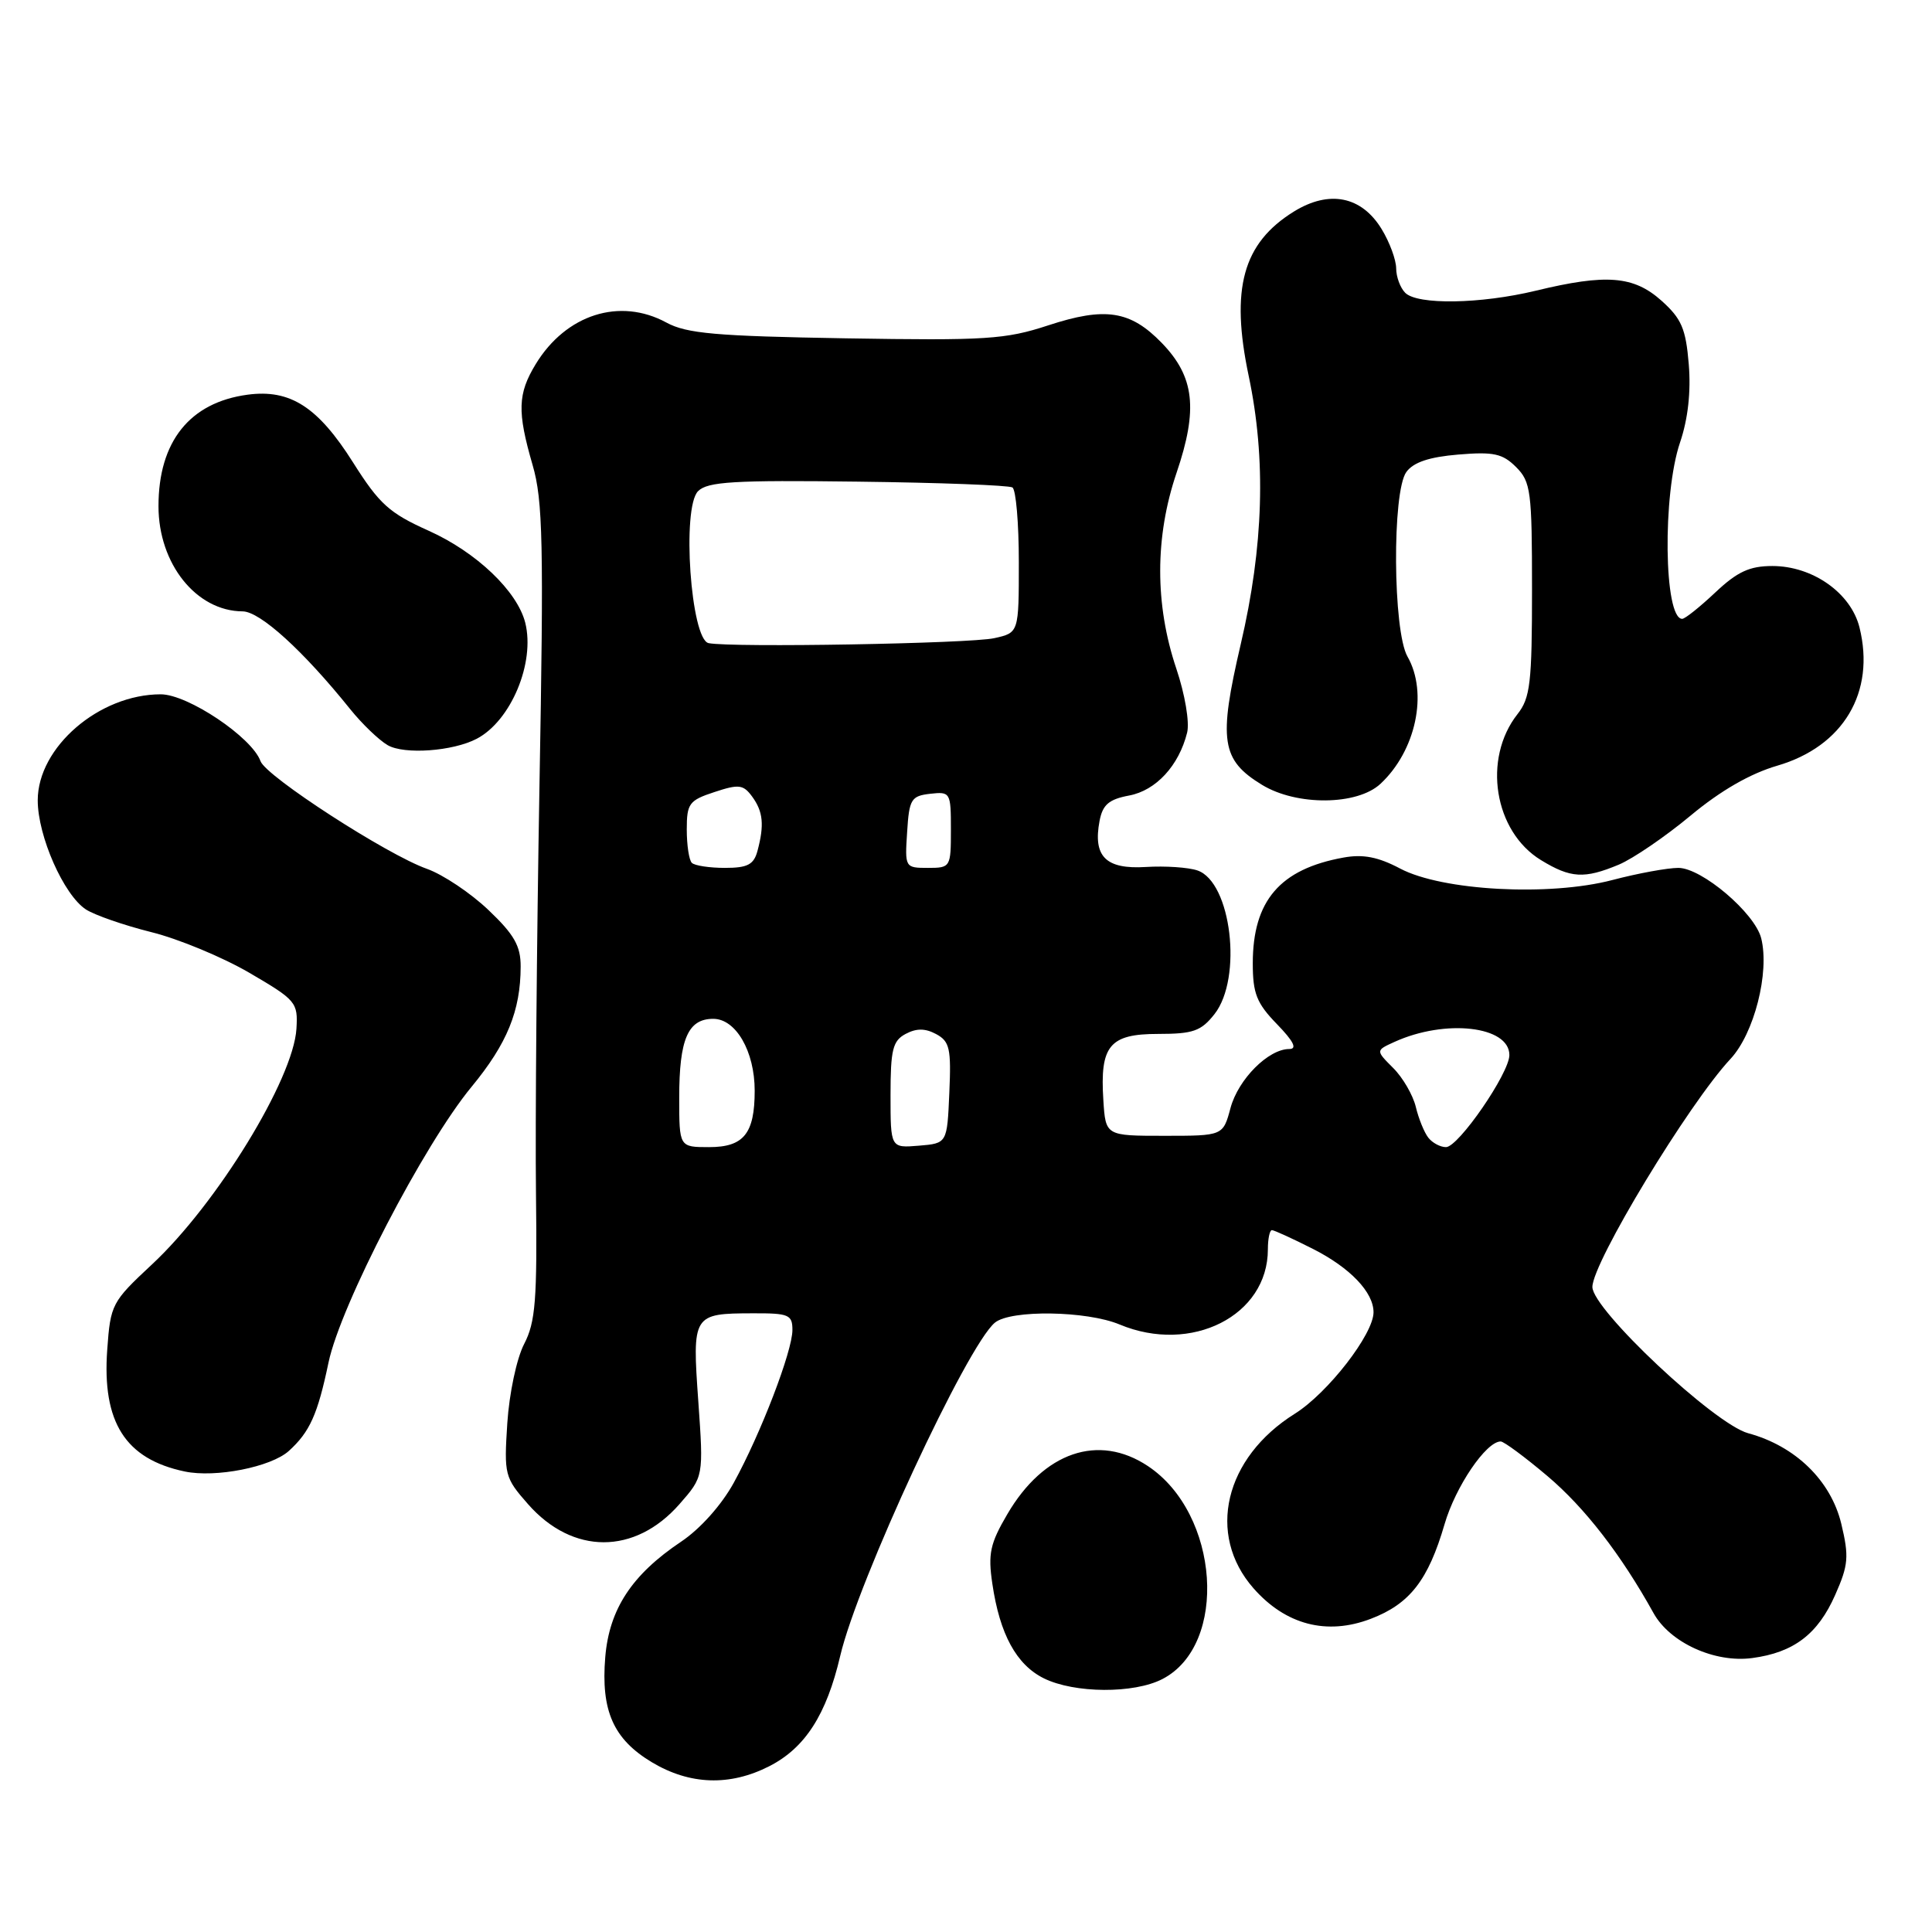 <?xml version="1.0" encoding="UTF-8" standalone="no"?>
<!DOCTYPE svg PUBLIC "-//W3C//DTD SVG 1.1//EN" "http://www.w3.org/Graphics/SVG/1.1/DTD/svg11.dtd" >
<svg xmlns="http://www.w3.org/2000/svg" xmlns:xlink="http://www.w3.org/1999/xlink" version="1.1" viewBox="0 0 256 256">
 <g >
 <path fill="currentColor"
d=" M 101.94 234.03 C 106.68 231.61 109.51 227.21 111.33 219.43 C 113.64 209.52 128.17 178.23 131.84 175.25 C 133.96 173.53 143.99 173.68 148.35 175.50 C 157.86 179.47 168.00 174.34 168.00 165.55 C 168.00 164.15 168.24 163.00 168.53 163.00 C 168.83 163.00 171.27 164.12 173.96 165.48 C 178.90 167.98 182.00 171.23 182.00 173.88 C 182.00 176.78 175.95 184.58 171.58 187.32 C 162.25 193.16 159.84 203.33 166.09 210.45 C 170.35 215.30 175.81 216.73 181.64 214.50 C 186.80 212.53 189.25 209.38 191.41 201.97 C 192.86 196.98 196.92 191.00 198.85 191.00 C 199.27 191.00 202.07 193.07 205.06 195.60 C 210.00 199.78 214.80 205.99 219.10 213.74 C 221.27 217.66 227.21 220.37 232.18 219.70 C 237.68 218.97 240.88 216.53 243.17 211.34 C 244.93 207.37 245.02 206.26 243.98 201.91 C 242.60 196.18 237.89 191.60 231.64 189.91 C 227.17 188.70 211.00 173.51 211.00 170.53 C 211.00 167.31 223.76 146.24 229.30 140.31 C 232.44 136.94 234.50 128.85 233.37 124.33 C 232.53 120.98 225.49 115.00 222.39 115.00 C 220.96 115.00 217.02 115.72 213.64 116.61 C 205.27 118.80 191.10 118.03 185.53 115.09 C 182.62 113.55 180.62 113.16 178.03 113.63 C 169.60 115.15 166.00 119.35 166.00 127.65 C 166.00 131.64 166.51 132.93 169.20 135.70 C 171.42 137.99 171.92 139.00 170.83 139.00 C 168.07 139.00 164.08 143.00 163.05 146.81 C 162.06 150.50 162.06 150.50 154.28 150.50 C 146.50 150.50 146.50 150.50 146.20 145.78 C 145.73 138.55 147.02 137.00 153.46 137.00 C 158.10 137.00 159.15 136.63 160.93 134.37 C 164.67 129.60 163.16 116.88 158.67 115.34 C 157.47 114.93 154.40 114.72 151.83 114.88 C 146.52 115.21 144.80 113.49 145.70 108.76 C 146.11 106.62 146.94 105.91 149.62 105.41 C 153.18 104.74 156.21 101.45 157.30 97.08 C 157.64 95.71 157.02 92.02 155.87 88.60 C 153.01 80.11 153.02 71.12 155.90 62.65 C 158.77 54.21 158.28 49.92 153.94 45.44 C 149.78 41.15 146.45 40.63 138.87 43.12 C 133.23 44.97 130.66 45.14 112.06 44.83 C 94.86 44.54 90.98 44.20 88.30 42.74 C 82.13 39.39 75.01 41.65 70.99 48.24 C 68.59 52.18 68.52 54.54 70.57 61.61 C 71.94 66.30 72.06 71.99 71.48 104.26 C 71.12 124.74 70.91 148.97 71.02 158.09 C 71.19 172.27 70.96 175.18 69.45 178.09 C 68.46 180.00 67.48 184.62 67.22 188.58 C 66.78 195.40 66.87 195.79 69.96 199.30 C 75.88 206.04 84.12 206.04 90.03 199.31 C 93.23 195.66 93.23 195.66 92.53 185.70 C 91.71 174.17 91.79 174.04 99.75 174.02 C 104.52 174.00 105.00 174.20 105.00 176.23 C 105.00 179.04 100.81 189.95 97.23 196.47 C 95.61 199.42 92.78 202.59 90.25 204.28 C 83.73 208.65 80.73 213.21 80.20 219.57 C 79.61 226.69 81.28 230.45 86.38 233.51 C 91.41 236.52 96.71 236.70 101.94 234.03 Z  M 154.03 222.48 C 162.79 217.95 161.60 200.57 152.10 194.26 C 145.56 189.91 138.30 192.39 133.48 200.63 C 131.19 204.53 130.90 205.88 131.49 209.85 C 132.47 216.54 134.68 220.59 138.32 222.39 C 142.38 224.39 150.25 224.44 154.03 222.48 Z  M 38.27 192.26 C 41.05 189.74 42.09 187.43 43.53 180.54 C 45.12 172.95 56.16 151.66 62.49 144.00 C 67.20 138.29 68.98 133.93 68.99 128.08 C 69.00 125.35 68.14 123.83 64.72 120.58 C 62.37 118.34 58.71 115.89 56.58 115.13 C 51.29 113.26 35.25 102.88 34.52 100.86 C 33.39 97.70 24.89 92.00 21.30 92.00 C 13.14 92.00 5.00 99.01 5.00 106.05 C 5.00 110.79 8.45 118.60 11.39 120.51 C 12.55 121.26 16.44 122.61 20.04 123.51 C 23.64 124.40 29.49 126.83 33.04 128.90 C 39.24 132.52 39.49 132.82 39.28 136.31 C 38.88 142.98 28.73 159.54 20.13 167.55 C 14.82 172.50 14.64 172.83 14.21 178.83 C 13.51 188.46 16.61 193.33 24.48 194.98 C 28.56 195.84 35.91 194.39 38.27 192.26 Z  M 214.50 114.57 C 216.38 113.78 220.66 110.86 223.99 108.09 C 227.97 104.77 231.92 102.50 235.49 101.46 C 244.25 98.91 248.53 91.72 246.39 83.13 C 245.25 78.57 240.19 75.00 234.85 75.00 C 231.83 75.00 230.21 75.75 227.29 78.50 C 225.25 80.42 223.28 82.00 222.90 82.00 C 220.47 82.00 220.27 65.50 222.62 58.61 C 223.67 55.51 224.07 51.91 223.77 48.26 C 223.38 43.54 222.81 42.22 220.14 39.83 C 216.46 36.55 212.84 36.26 203.50 38.52 C 196.18 40.29 187.82 40.42 186.20 38.80 C 185.54 38.14 185.00 36.68 185.00 35.55 C 184.99 34.42 184.13 32.08 183.07 30.35 C 180.41 25.99 176.13 25.14 171.45 28.03 C 164.68 32.22 163.02 38.25 165.46 49.82 C 167.78 60.82 167.44 72.39 164.40 85.38 C 161.43 98.12 161.82 100.70 167.23 104.00 C 171.83 106.80 179.84 106.73 182.92 103.86 C 187.62 99.48 189.25 91.81 186.50 87.00 C 184.56 83.60 184.45 65.14 186.35 62.54 C 187.29 61.25 189.39 60.55 193.24 60.23 C 197.91 59.84 199.10 60.10 200.89 61.89 C 202.84 63.84 203.00 65.08 203.00 78.09 C 203.00 90.47 202.77 92.48 201.08 94.62 C 196.42 100.54 197.97 110.18 204.19 113.97 C 208.12 116.37 209.92 116.48 214.50 114.57 Z  M 63.17 97.89 C 67.71 95.51 70.92 87.82 69.60 82.52 C 68.54 78.33 63.13 73.17 56.81 70.33 C 51.59 67.99 50.27 66.80 46.79 61.29 C 42.13 53.91 38.45 51.54 32.80 52.30 C 25.14 53.33 21.00 58.51 21.00 67.07 C 21.00 74.71 26.01 80.98 32.15 81.01 C 34.46 81.02 40.19 86.23 46.43 94.00 C 47.98 95.92 50.20 98.06 51.37 98.74 C 53.56 100.01 60.01 99.55 63.17 97.89 Z  M 90.00 145.43 C 90.00 137.68 91.16 135.00 94.51 135.00 C 97.51 135.00 100.00 139.31 100.00 144.52 C 100.00 150.21 98.55 152.00 93.96 152.00 C 90.00 152.00 90.00 152.00 90.00 145.43 Z  M 118.00 145.10 C 118.00 139.09 118.29 137.91 120.00 137.00 C 121.43 136.24 122.59 136.24 124.04 137.02 C 125.84 137.99 126.05 138.93 125.79 144.81 C 125.50 151.50 125.50 151.50 121.75 151.81 C 118.00 152.12 118.00 152.12 118.00 145.10 Z  M 189.26 150.75 C 188.72 150.06 187.97 148.22 187.60 146.66 C 187.22 145.10 185.88 142.78 184.60 141.51 C 182.28 139.19 182.28 139.19 184.77 138.06 C 191.51 134.99 200.00 135.95 200.00 139.80 C 200.00 142.20 193.25 152.00 191.60 152.00 C 190.85 152.00 189.80 151.44 189.26 150.75 Z  M 91.67 114.33 C 91.30 113.97 91.00 111.98 91.00 109.91 C 91.00 106.47 91.31 106.05 94.67 104.95 C 97.90 103.88 98.49 103.95 99.67 105.56 C 101.12 107.55 101.29 109.30 100.37 112.75 C 99.88 114.57 99.06 115.00 96.05 115.00 C 94.01 115.00 92.03 114.70 91.67 114.33 Z  M 120.20 110.25 C 120.47 105.90 120.73 105.47 123.25 105.18 C 125.93 104.88 126.00 105.00 126.00 109.93 C 126.00 114.92 125.95 115.00 122.95 115.00 C 119.92 115.00 119.89 114.95 120.20 110.25 Z  M 93.90 85.22 C 91.53 84.76 90.31 67.26 92.50 65.08 C 93.75 63.82 97.26 63.61 113.64 63.82 C 124.45 63.95 133.68 64.30 134.15 64.59 C 134.62 64.88 135.00 69.33 135.00 74.48 C 135.00 83.84 135.00 83.84 131.75 84.56 C 128.54 85.28 96.99 85.83 93.90 85.22 Z "/>
</g>
</svg>